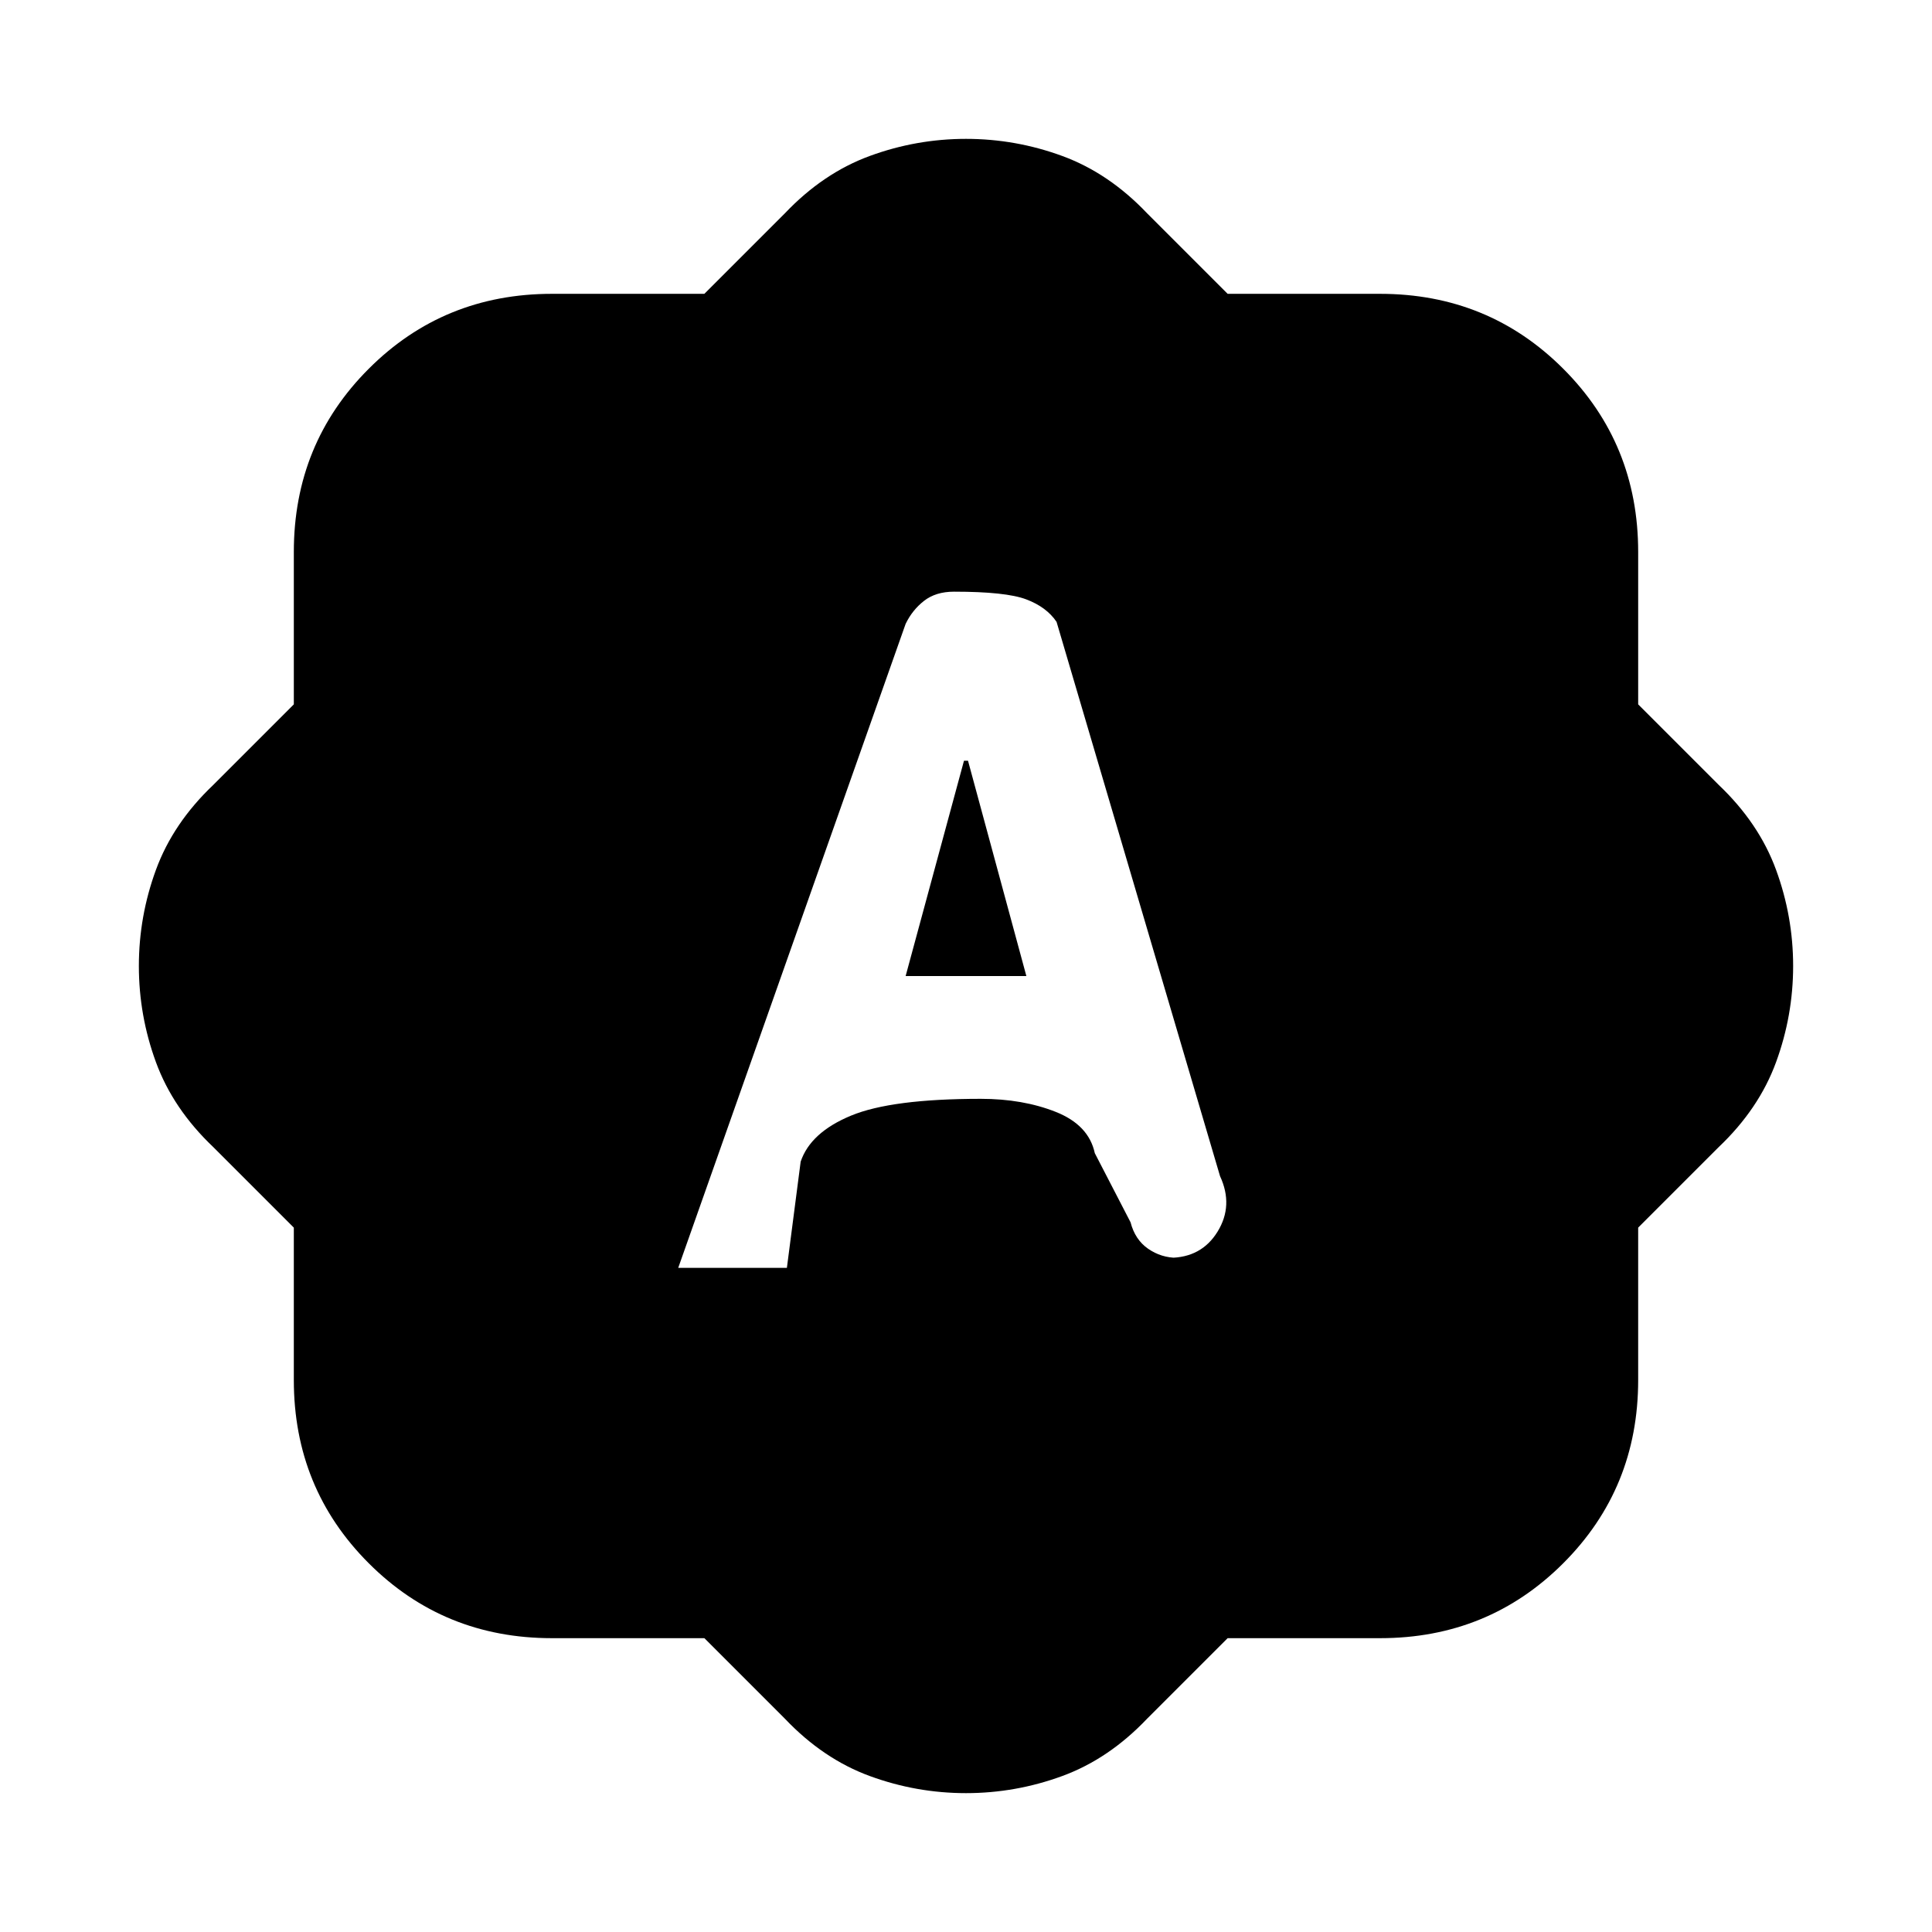 <svg xmlns="http://www.w3.org/2000/svg" height="20" viewBox="0 -960 960 960" width="20"><path d="M337-330h54l6.84-52.76q4.86-14.52 25.01-22.88Q443-414 487.34-414q20.9 0 37.28 6.5Q541-401 544-387l17.77 34.36Q564-344 570.5-339.5T585-335h-4q16 0 24-13t1.23-27.58L525-651q-5-7.4-15.13-11.2-10.13-3.8-35.82-3.8-9.05 0-14.88 4.55-5.84 4.55-9.17 11.45L337-330Zm113-145 29-107h2l29 107h-60ZM350-146h-75.74q-53.81 0-91.03-37.23Q146-220.45 146-274.26V-350l-40-40q-20-19-28.5-42.18T69-480q0-24.64 8.5-47.82T106-570l40-40v-75.74q0-53.81 37.23-91.03Q220.45-814 274.26-814H350l40-40q19-20 42.18-28.5T480-891q24.64 0 47.82 8.5T570-854l40 40h75.74q53.81 0 91.03 37.23Q814-739.55 814-685.74V-610l40 40q20 19 28.5 42.18T891-480q0 24.64-8.5 47.82T854-390l-40 40v75.74q0 53.81-37.23 91.03Q739.55-146 685.74-146H610l-40 40q-19 20-42.18 28.5T480-69q-24.64 0-47.82-8.5T390-106l-40-40Z"/></svg>